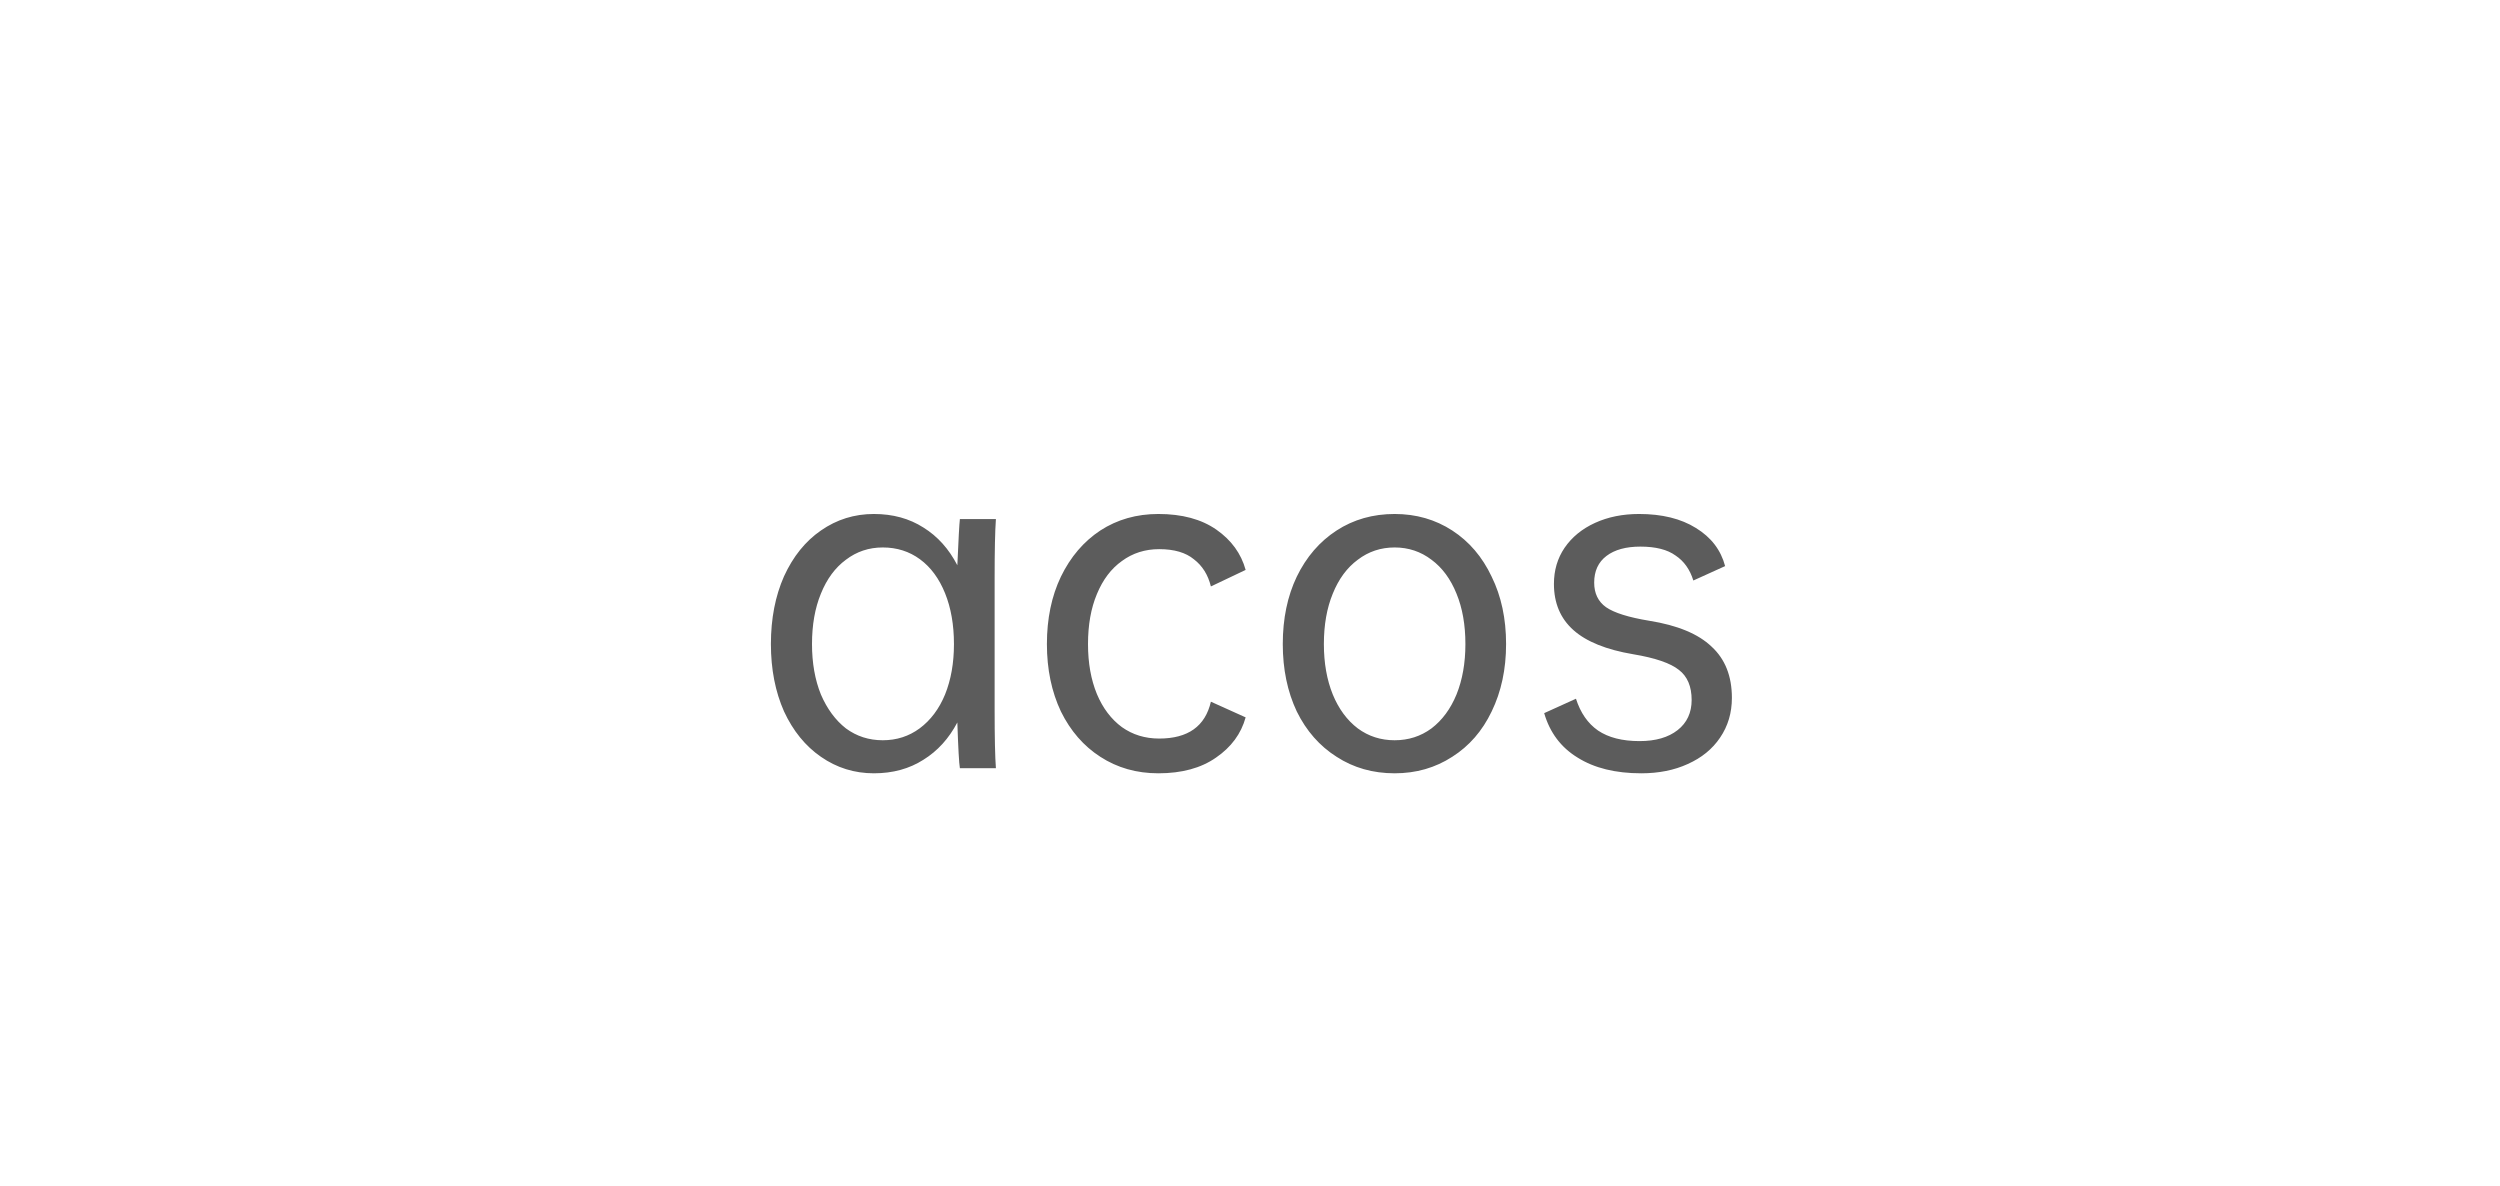 <svg width="236" height="112" viewBox="0 0 236 112" fill="none" xmlns="http://www.w3.org/2000/svg">
<path opacity="0.75" d="M93.893 67C93.893 69.613 93.933 71.453 94.013 72.52H90.613C90.533 72.04 90.453 70.6 90.373 68.2C89.573 69.72 88.507 70.893 87.173 71.72C85.84 72.573 84.28 73 82.493 73C80.653 73 78.987 72.48 77.493 71.44C76.027 70.427 74.867 69 74.013 67.16C73.187 65.293 72.773 63.173 72.773 60.8C72.773 58.4 73.187 56.267 74.013 54.4C74.867 52.533 76.027 51.093 77.493 50.08C78.987 49.04 80.653 48.52 82.493 48.52C84.28 48.52 85.84 48.947 87.173 49.8C88.507 50.627 89.573 51.813 90.373 53.36C90.48 50.907 90.56 49.453 90.613 49H94.013C93.933 50.12 93.893 51.96 93.893 54.52V67ZM90.053 60.8C90.053 58.987 89.773 57.387 89.213 56C88.653 54.613 87.867 53.547 86.853 52.8C85.84 52.053 84.667 51.68 83.333 51.68C82.027 51.68 80.867 52.067 79.853 52.84C78.84 53.587 78.053 54.653 77.493 56.04C76.933 57.4 76.653 58.987 76.653 60.8C76.653 62.587 76.933 64.173 77.493 65.56C78.08 66.92 78.867 67.987 79.853 68.76C80.867 69.507 82.027 69.88 83.333 69.88C84.64 69.88 85.8 69.507 86.813 68.76C87.853 67.987 88.653 66.92 89.213 65.56C89.773 64.173 90.053 62.587 90.053 60.8ZM109.348 48.52C111.588 48.52 113.415 49.013 114.828 50C116.241 50.987 117.161 52.253 117.588 53.8L114.308 55.36C114.041 54.267 113.508 53.413 112.708 52.8C111.935 52.16 110.841 51.84 109.428 51.84C108.095 51.84 106.921 52.213 105.908 52.96C104.895 53.68 104.108 54.72 103.548 56.08C102.988 57.413 102.708 58.987 102.708 60.8C102.708 62.587 102.988 64.16 103.548 65.52C104.108 66.853 104.895 67.893 105.908 68.64C106.921 69.36 108.095 69.72 109.428 69.72C112.148 69.72 113.775 68.56 114.308 66.24L117.588 67.72C117.161 69.267 116.228 70.533 114.788 71.52C113.375 72.507 111.561 73 109.348 73C107.295 73 105.468 72.48 103.868 71.44C102.295 70.427 101.055 69 100.148 67.16C99.268 65.293 98.828 63.173 98.828 60.8C98.828 58.4 99.268 56.28 100.148 54.44C101.055 52.573 102.295 51.12 103.868 50.08C105.468 49.04 107.295 48.52 109.348 48.52ZM131.654 48.52C133.68 48.52 135.494 49.04 137.094 50.08C138.694 51.12 139.934 52.573 140.814 54.44C141.72 56.28 142.174 58.4 142.174 60.8C142.174 63.173 141.72 65.293 140.814 67.16C139.934 69 138.694 70.427 137.094 71.44C135.494 72.48 133.68 73 131.654 73C129.6 73 127.774 72.48 126.174 71.44C124.574 70.427 123.32 69 122.414 67.16C121.534 65.293 121.094 63.173 121.094 60.8C121.094 58.4 121.534 56.28 122.414 54.44C123.32 52.573 124.574 51.12 126.174 50.08C127.774 49.04 129.6 48.52 131.654 48.52ZM131.654 51.68C130.347 51.68 129.187 52.067 128.174 52.84C127.16 53.587 126.374 54.653 125.814 56.04C125.254 57.4 124.974 58.987 124.974 60.8C124.974 62.587 125.254 64.173 125.814 65.56C126.374 66.92 127.16 67.987 128.174 68.76C129.187 69.507 130.347 69.88 131.654 69.88C132.96 69.88 134.12 69.507 135.134 68.76C136.147 67.987 136.934 66.92 137.494 65.56C138.054 64.173 138.334 62.587 138.334 60.8C138.334 58.987 138.054 57.4 137.494 56.04C136.934 54.653 136.147 53.587 135.134 52.84C134.12 52.067 132.96 51.68 131.654 51.68ZM146.691 55.12C146.691 53.84 147.024 52.707 147.691 51.72C148.384 50.707 149.344 49.92 150.571 49.36C151.798 48.8 153.184 48.52 154.731 48.52C156.891 48.52 158.678 48.96 160.091 49.84C161.531 50.72 162.451 51.92 162.851 53.44L159.851 54.8C159.531 53.76 158.971 52.973 158.171 52.44C157.398 51.88 156.291 51.6 154.851 51.6C153.491 51.6 152.424 51.893 151.651 52.48C150.878 53.067 150.491 53.907 150.491 55C150.491 56.013 150.864 56.787 151.611 57.32C152.384 57.853 153.744 58.28 155.691 58.6C158.358 59.027 160.318 59.84 161.571 61.04C162.851 62.213 163.491 63.827 163.491 65.88C163.491 67.293 163.118 68.547 162.371 69.64C161.651 70.707 160.638 71.533 159.331 72.12C158.051 72.707 156.584 73 154.931 73C152.504 73 150.504 72.507 148.931 71.52C147.358 70.56 146.304 69.16 145.771 67.32L148.771 65.96C149.198 67.293 149.891 68.293 150.851 68.96C151.838 69.627 153.144 69.96 154.771 69.96C156.291 69.96 157.491 69.613 158.371 68.92C159.251 68.227 159.691 67.28 159.691 66.08C159.691 64.8 159.291 63.853 158.491 63.24C157.691 62.6 156.251 62.107 154.171 61.76C151.638 61.333 149.758 60.573 148.531 59.48C147.304 58.387 146.691 56.933 146.691 55.12Z" fill="#262626"/>
</svg>
